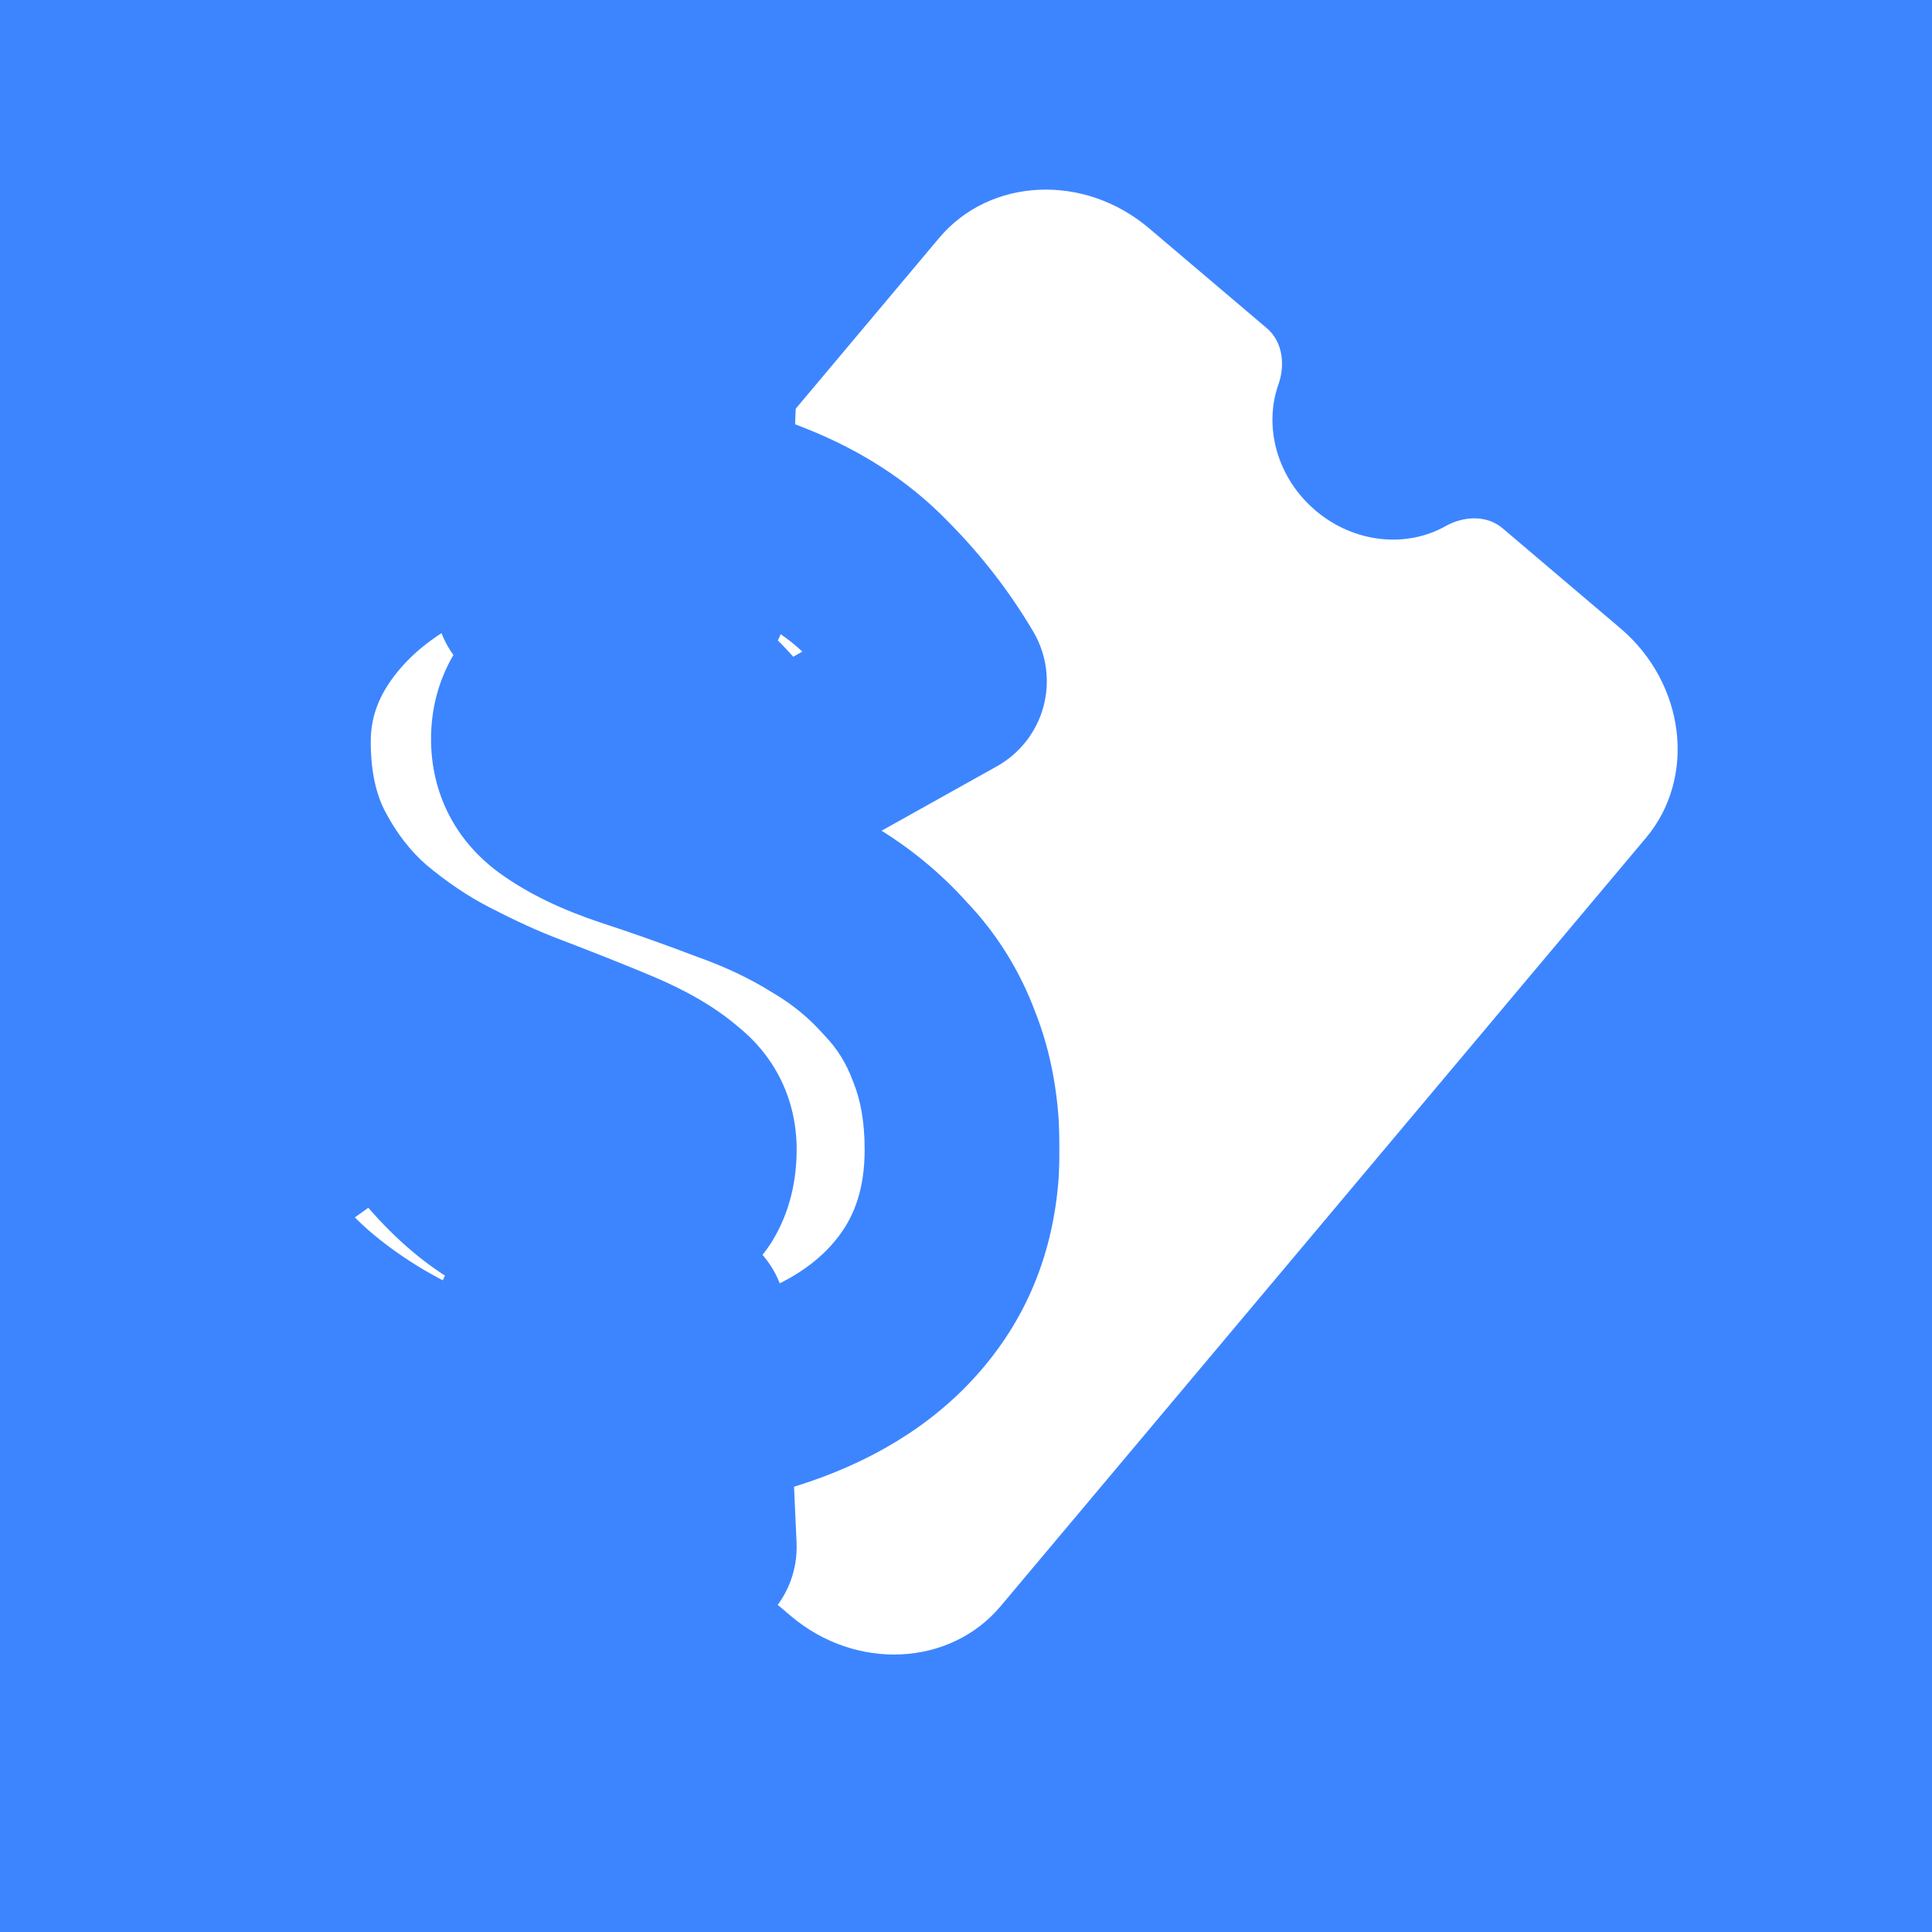 <svg width="753" height="753" viewBox="0 0 753 753" fill="none" xmlns="http://www.w3.org/2000/svg">
<rect width="753" height="753" fill="#3D85FF"/>
<path d="M124.516 473.92C99.191 452.427 94.71 415.772 114.526 392.18L366.006 92.772C385.821 69.181 422.522 67.475 447.848 88.968L493.764 127.935C500.077 133.293 500.874 142.44 498.295 149.753C492.405 166.275 497.669 186.196 512.735 198.982C527.802 211.768 548.222 213.645 563.438 205.038C570.178 201.256 579.282 200.512 585.596 205.87L631.512 244.838C656.837 266.331 661.318 302.986 641.502 326.578L390.022 625.985C370.207 649.577 333.506 651.283 308.18 629.79L262.264 590.822C255.951 585.464 255.155 576.318 257.733 569.005C263.623 552.483 258.359 532.562 243.293 519.776C228.226 506.989 207.806 505.113 192.59 513.72C185.85 517.501 176.746 518.245 170.432 512.887L124.516 473.92Z" fill="white"/>
<rect x="31" y="328" width="139" height="131" fill="#3D85FF"/>
<mask id="path-3-outside-1_1001_80" maskUnits="userSpaceOnUse" x="47" y="100" width="366" height="541" fill="black">
<rect fill="white" x="47" y="100" width="366" height="541"/>
<path d="M203.5 138H273L269 233H207.5L203.5 138ZM207.5 514H268.5L272.5 603H203.5L207.5 514ZM297.5 306C292.5 296.333 287 288.167 281 281.5C275 274.5 268.5 269.333 261.5 266C254.833 262.667 247.667 261 240 261C232 261 225.5 262.333 220.5 265C215.5 267.333 211.833 270.5 209.5 274.5C207.167 278.5 206 283 206 288C206 297 209.667 304.167 217 309.5C224.333 314.833 234 319.5 246 323.5C258.333 327.5 271.5 332.167 285.5 337.5C298.5 342.167 310.333 347.833 321 354.5C331.667 360.833 341 368.5 349 377.5C357.333 386.167 363.667 396.333 368 408C372.667 419.667 375 433 375 448C375 470.333 369 489.333 357 505C345.333 520.333 328.833 532 307.5 540C286.167 548 261.167 552 232.5 552C210.833 552 190.167 548 170.5 540C150.833 531.667 133.5 521 118.5 508C103.833 495 92.833 480.833 85.5 465.5L152 418C160.333 431.333 168.667 442.333 177 451C185.333 459.667 194.167 466.167 203.5 470.5C212.833 474.5 223.333 476.5 235 476.5C243.667 476.5 250.667 475.5 256 473.5C261.667 471.167 265.833 468 268.5 464C271.167 459.667 272.5 454.333 272.5 448C272.5 440.333 269.5 434.167 263.5 429.5C257.833 424.5 249.833 419.833 239.5 415.5C229.167 411.167 217 406.333 203 401C194.333 397.667 184.5 393.167 173.5 387.5C162.5 381.833 151.833 374.667 141.5 366C131.5 357.333 123.167 346.667 116.5 334C109.833 321.333 106.5 306.333 106.5 289C106.5 271.667 112 255.667 123 241C134 226.333 149.167 214.5 168.5 205.5C188.167 196.5 210.833 192 236.5 192C262.5 192 283.833 195.5 300.5 202.5C317.167 209.167 331 218.167 342 229.5C353 240.5 362.333 252.5 370 265.5L297.5 306Z"/>
</mask>
<path d="M203.5 138H273L269 233H207.5L203.5 138ZM207.5 514H268.5L272.5 603H203.5L207.5 514ZM297.5 306C292.5 296.333 287 288.167 281 281.5C275 274.5 268.5 269.333 261.5 266C254.833 262.667 247.667 261 240 261C232 261 225.5 262.333 220.5 265C215.5 267.333 211.833 270.5 209.5 274.5C207.167 278.5 206 283 206 288C206 297 209.667 304.167 217 309.5C224.333 314.833 234 319.5 246 323.5C258.333 327.5 271.5 332.167 285.5 337.5C298.5 342.167 310.333 347.833 321 354.5C331.667 360.833 341 368.5 349 377.5C357.333 386.167 363.667 396.333 368 408C372.667 419.667 375 433 375 448C375 470.333 369 489.333 357 505C345.333 520.333 328.833 532 307.5 540C286.167 548 261.167 552 232.5 552C210.833 552 190.167 548 170.5 540C150.833 531.667 133.5 521 118.5 508C103.833 495 92.833 480.833 85.5 465.5L152 418C160.333 431.333 168.667 442.333 177 451C185.333 459.667 194.167 466.167 203.5 470.5C212.833 474.5 223.333 476.5 235 476.5C243.667 476.5 250.667 475.5 256 473.5C261.667 471.167 265.833 468 268.5 464C271.167 459.667 272.5 454.333 272.5 448C272.5 440.333 269.5 434.167 263.5 429.5C257.833 424.5 249.833 419.833 239.5 415.5C229.167 411.167 217 406.333 203 401C194.333 397.667 184.5 393.167 173.5 387.5C162.5 381.833 151.833 374.667 141.5 366C131.5 357.333 123.167 346.667 116.5 334C109.833 321.333 106.5 306.333 106.5 289C106.5 271.667 112 255.667 123 241C134 226.333 149.167 214.5 168.5 205.5C188.167 196.5 210.833 192 236.5 192C262.5 192 283.833 195.5 300.5 202.5C317.167 209.167 331 218.167 342 229.5C353 240.5 362.333 252.5 370 265.5L297.5 306Z" fill="white"/>
<path d="M203.5 138V100C193.144 100 183.237 104.226 176.071 111.701C168.904 119.176 165.098 129.252 165.534 139.599L203.5 138ZM273 138L310.966 139.599C311.402 129.252 307.596 119.176 300.429 111.701C293.263 104.226 283.356 100 273 100V138ZM269 233V271C289.365 271 306.11 254.946 306.966 234.599L269 233ZM207.5 233L169.534 234.599C170.39 254.946 187.135 271 207.5 271V233ZM207.5 514V476C187.177 476 170.451 491.991 169.538 512.294L207.5 514ZM268.5 514L306.462 512.294C305.549 491.991 288.823 476 268.5 476V514ZM272.5 603V641C282.874 641 292.798 636.759 299.967 629.26C307.136 621.761 310.927 611.658 310.462 601.294L272.5 603ZM203.5 603L165.538 601.294C165.073 611.658 168.864 621.761 176.033 629.26C183.202 636.759 193.126 641 203.5 641V603ZM297.5 306L263.748 323.458C268.475 332.598 276.707 339.429 286.561 342.391C296.415 345.354 307.049 344.193 316.032 339.175L297.5 306ZM281 281.5L252.148 306.23C252.348 306.463 252.55 306.693 252.755 306.921L281 281.5ZM261.5 266L244.506 299.988C244.724 300.097 244.943 300.204 245.163 300.309L261.5 266ZM220.5 265L236.57 299.435C237.182 299.149 237.786 298.847 238.382 298.529L220.5 265ZM209.5 274.5L242.324 293.647L242.324 293.647L209.5 274.5ZM217 309.5L239.351 278.768L239.351 278.768L217 309.5ZM246 323.5L233.983 359.55C234.081 359.583 234.179 359.615 234.277 359.646L246 323.5ZM285.5 337.5L271.972 373.011C272.201 373.098 272.431 373.183 272.661 373.265L285.5 337.5ZM321 354.5L300.86 386.724C301.105 386.877 301.351 387.027 301.6 387.174L321 354.5ZM349 377.5L320.598 402.746C320.928 403.116 321.265 403.481 321.608 403.838L349 377.5ZM368 408L332.378 421.231C332.488 421.526 332.601 421.82 332.718 422.113L368 408ZM357 505L326.833 481.893C326.808 481.925 326.783 481.958 326.759 481.99L357 505ZM307.5 540L320.843 575.581L307.5 540ZM170.5 540L155.674 574.989C155.843 575.06 156.012 575.13 156.182 575.199L170.5 540ZM118.5 508L93.294 536.437C93.4 536.531 93.506 536.624 93.613 536.716L118.5 508ZM85.5 465.5L63.413 434.578C48.402 445.3 43.26 465.254 51.219 481.895L85.5 465.5ZM152 418L184.224 397.86C178.667 388.969 169.684 382.769 159.399 380.727C149.115 378.686 138.445 380.984 129.913 387.078L152 418ZM177 451L149.608 477.338L149.608 477.338L177 451ZM203.5 470.5L187.498 504.966C187.84 505.125 188.184 505.279 188.531 505.428L203.5 470.5ZM256 473.5L269.343 509.081C269.72 508.939 270.096 508.791 270.469 508.638L256 473.5ZM268.5 464L300.118 485.079C300.373 484.696 300.622 484.308 300.863 483.916L268.5 464ZM263.5 429.5L238.358 457.994C238.947 458.513 239.551 459.014 240.17 459.495L263.5 429.5ZM239.5 415.5L224.804 450.543L224.804 450.543L239.5 415.5ZM203 401L189.359 436.467C189.397 436.482 189.434 436.496 189.472 436.511L203 401ZM173.5 387.5L156.098 421.281L156.098 421.281L173.5 387.5ZM141.5 366L116.613 394.716C116.768 394.85 116.924 394.984 117.081 395.115L141.5 366ZM116.5 334L150.127 316.302L150.127 316.302L116.5 334ZM123 241L92.6 218.2L92.6 218.2L123 241ZM168.5 205.5L152.687 170.946C152.612 170.981 152.538 171.015 152.463 171.05L168.5 205.5ZM300.5 202.5L285.785 237.535C285.985 237.619 286.186 237.702 286.387 237.782L300.5 202.5ZM342 229.5L314.732 255.966C314.864 256.102 314.996 256.236 315.13 256.37L342 229.5ZM370 265.5L388.532 298.675C397.465 293.684 404.008 285.303 406.681 275.425C409.354 265.548 407.93 255.01 402.732 246.197L370 265.5ZM203.5 138V176H273V138V100H203.5V138ZM273 138L235.034 136.401L231.034 231.401L269 233L306.966 234.599L310.966 139.599L273 138ZM269 233V195H207.5V233V271H269V233ZM207.5 233L245.466 231.401L241.466 136.401L203.5 138L165.534 139.599L169.534 234.599L207.5 233ZM207.5 514V552H268.5V514V476H207.5V514ZM268.5 514L230.538 515.706L234.538 604.706L272.5 603L310.462 601.294L306.462 512.294L268.5 514ZM272.5 603V565H203.5V603V641H272.5V603ZM203.5 603L241.462 604.706L245.462 515.706L207.5 514L169.538 512.294L165.538 601.294L203.5 603ZM297.5 306L331.252 288.542C325.068 276.586 317.816 265.602 309.245 256.079L281 281.5L252.755 306.921C256.184 310.731 259.932 316.081 263.748 323.458L297.5 306ZM281 281.5L309.852 256.77C301.039 246.489 290.452 237.698 277.837 231.691L261.5 266L245.163 300.309C246.548 300.969 248.961 302.511 252.148 306.23L281 281.5ZM261.5 266L278.494 232.012C266.397 225.963 253.392 223 240 223V261V299C241.942 299 243.27 299.37 244.506 299.988L261.5 266ZM240 261V223C228.18 223 214.919 224.91 202.618 231.471L220.5 265L238.382 298.529C237.167 299.177 236.492 299.28 236.761 299.225C237.048 299.166 238.06 299 240 299V261ZM220.5 265L204.43 230.565C193.791 235.53 183.607 243.473 176.676 255.353L209.5 274.5L242.324 293.647C241.281 295.435 240.03 296.854 238.838 297.884C237.686 298.879 236.808 299.324 236.57 299.435L220.5 265ZM209.5 274.5L176.676 255.353C170.684 265.625 168 276.826 168 288H206H244C244 288.476 243.941 289.322 243.659 290.412C243.372 291.518 242.918 292.628 242.324 293.647L209.5 274.5ZM206 288H168C168 309.266 177.572 327.812 194.649 340.232L217 309.5L239.351 278.768C239.895 279.164 241.367 280.447 242.579 282.817C243.797 285.197 244 287.201 244 288H206ZM217 309.5L194.649 340.232C206.105 348.563 219.63 354.765 233.983 359.55L246 323.5L258.017 287.45C248.37 284.235 242.562 281.103 239.351 278.768L217 309.5ZM246 323.5L234.277 359.646C245.919 363.422 258.479 367.87 271.972 373.011L285.5 337.5L299.028 301.989C284.521 296.463 270.748 291.578 257.723 287.354L246 323.5ZM285.5 337.5L272.661 373.265C283.354 377.104 292.706 381.627 300.86 386.724L321 354.5L341.14 322.276C327.961 314.039 313.646 307.229 298.339 301.735L285.5 337.5ZM321 354.5L301.6 387.174C309.004 391.571 315.277 396.759 320.598 402.746L349 377.5L377.402 352.254C366.723 340.241 354.329 330.096 340.4 321.826L321 354.5ZM349 377.5L321.608 403.838C326.2 408.614 329.795 414.276 332.378 421.231L368 408L403.622 394.769C397.539 378.391 388.466 363.719 376.392 351.162L349 377.5ZM368 408L332.718 422.113C335.278 428.512 337 436.918 337 448H375H413C413 429.082 410.056 410.821 403.282 393.887L368 408ZM375 448H337C337 463.134 333.093 473.72 326.833 481.893L357 505L387.167 528.107C404.907 504.946 413 477.532 413 448H375ZM357 505L326.759 481.99C320.166 490.655 310.026 498.469 294.157 504.419L307.5 540L320.843 575.581C347.64 565.531 370.501 550.012 387.242 528.01L357 505ZM307.5 540L294.157 504.419C278.033 510.466 257.738 514 232.5 514V552V590C264.595 590 294.301 585.534 320.843 575.581L307.5 540ZM232.5 552V514C215.639 514 199.844 510.913 184.818 504.801L170.5 540L156.182 575.199C180.49 585.087 206.027 590 232.5 590V552ZM170.5 540L185.326 505.011C169.042 498.112 155.162 489.489 143.387 479.284L118.5 508L93.613 536.716C111.838 552.511 132.625 565.222 155.674 574.989L170.5 540ZM118.5 508L143.706 479.563C132.262 469.419 124.614 459.211 119.781 449.105L85.5 465.5L51.219 481.895C61.052 502.456 75.405 520.581 93.294 536.437L118.5 508ZM85.5 465.5L107.587 496.422L174.087 448.922L152 418L129.913 387.078L63.413 434.578L85.5 465.5ZM152 418L119.776 438.14C129.102 453.062 138.998 466.303 149.608 477.338L177 451L204.392 424.662C198.336 418.364 191.564 409.605 184.224 397.86L152 418ZM177 451L149.608 477.338C160.662 488.834 173.244 498.348 187.498 504.966L203.5 470.5L219.502 436.034C215.089 433.985 210.004 430.499 204.392 424.662L177 451ZM203.5 470.5L188.531 505.428C203.247 511.734 218.948 514.5 235 514.5V476.5V438.5C227.718 438.5 222.419 437.266 218.469 435.572L203.5 470.5ZM235 476.5V514.5C246.094 514.5 258.123 513.288 269.343 509.081L256 473.5L242.657 437.919C243.095 437.755 242.777 437.932 241.376 438.132C240 438.328 237.92 438.5 235 438.5V476.5ZM256 473.5L270.469 508.638C281.21 504.215 292.243 496.891 300.118 485.079L268.5 464L236.882 442.921C239.424 439.109 242.123 438.118 241.531 438.362L256 473.5ZM268.5 464L300.863 483.916C308.02 472.285 310.5 459.653 310.5 448H272.5H234.5C234.5 449.014 234.313 447.048 236.137 444.084L268.5 464ZM272.5 448H310.5C310.5 428.725 302.179 411.443 286.83 399.505L263.5 429.5L240.17 459.495C239.085 458.651 237.387 456.938 236.079 454.249C234.776 451.57 234.5 449.241 234.5 448H272.5ZM263.5 429.5L288.642 401.006C278.762 392.289 266.684 385.694 254.196 380.457L239.5 415.5L224.804 450.543C232.982 453.973 236.905 456.711 238.358 457.994L263.5 429.5ZM239.5 415.5L254.196 380.457C243.372 375.918 230.798 370.926 216.528 365.489L203 401L189.472 436.511C203.202 441.741 214.961 446.416 224.804 450.543L239.5 415.5ZM203 401L216.641 365.533C209.598 362.824 201.054 358.949 190.902 353.719L173.5 387.5L156.098 421.281C167.946 427.385 179.068 432.509 189.359 436.467L203 401ZM173.5 387.5L190.902 353.719C182.62 349.452 174.285 343.901 165.919 336.885L141.5 366L117.081 395.115C129.381 405.432 142.38 414.214 156.098 421.281L173.5 387.5ZM141.5 366L166.387 337.284C160.243 331.959 154.772 325.128 150.127 316.302L116.5 334L82.873 351.698C91.561 368.206 102.757 382.708 116.613 394.716L141.5 366ZM116.5 334L150.127 316.302C146.878 310.129 144.5 301.455 144.5 289H106.5H68.5C68.5 311.212 72.789 332.538 82.873 351.698L116.5 334ZM106.5 289H144.5C144.5 280.381 147.03 272.294 153.4 263.8L123 241L92.6 218.2C76.97 239.039 68.5 262.952 68.5 289H106.5ZM123 241L153.4 263.8C160.074 254.901 169.948 246.742 184.537 239.95L168.5 205.5L152.463 171.05C128.386 182.258 107.926 197.765 92.6 218.2L123 241ZM168.5 205.5L184.313 240.054C198.177 233.709 215.284 230 236.5 230V192V154C206.382 154 178.156 159.291 152.687 170.946L168.5 205.5ZM236.5 192V230C259.485 230 275.347 233.151 285.785 237.535L300.5 202.5L315.215 167.465C292.319 157.849 265.515 154 236.5 154V192ZM300.5 202.5L286.387 237.782C298.774 242.737 307.925 248.953 314.732 255.966L342 229.5L369.268 203.034C354.075 187.381 335.559 175.596 314.613 167.218L300.5 202.5ZM342 229.5L315.13 256.37C323.935 265.175 331.278 274.647 337.268 284.803L370 265.5L402.732 246.197C393.389 230.353 382.065 215.825 368.87 202.63L342 229.5ZM370 265.5L351.468 232.325L278.968 272.825L297.5 306L316.032 339.175L388.532 298.675L370 265.5Z" fill="#3C85FF" mask="url(#path-3-outside-1_1001_80)"/>
</svg>
